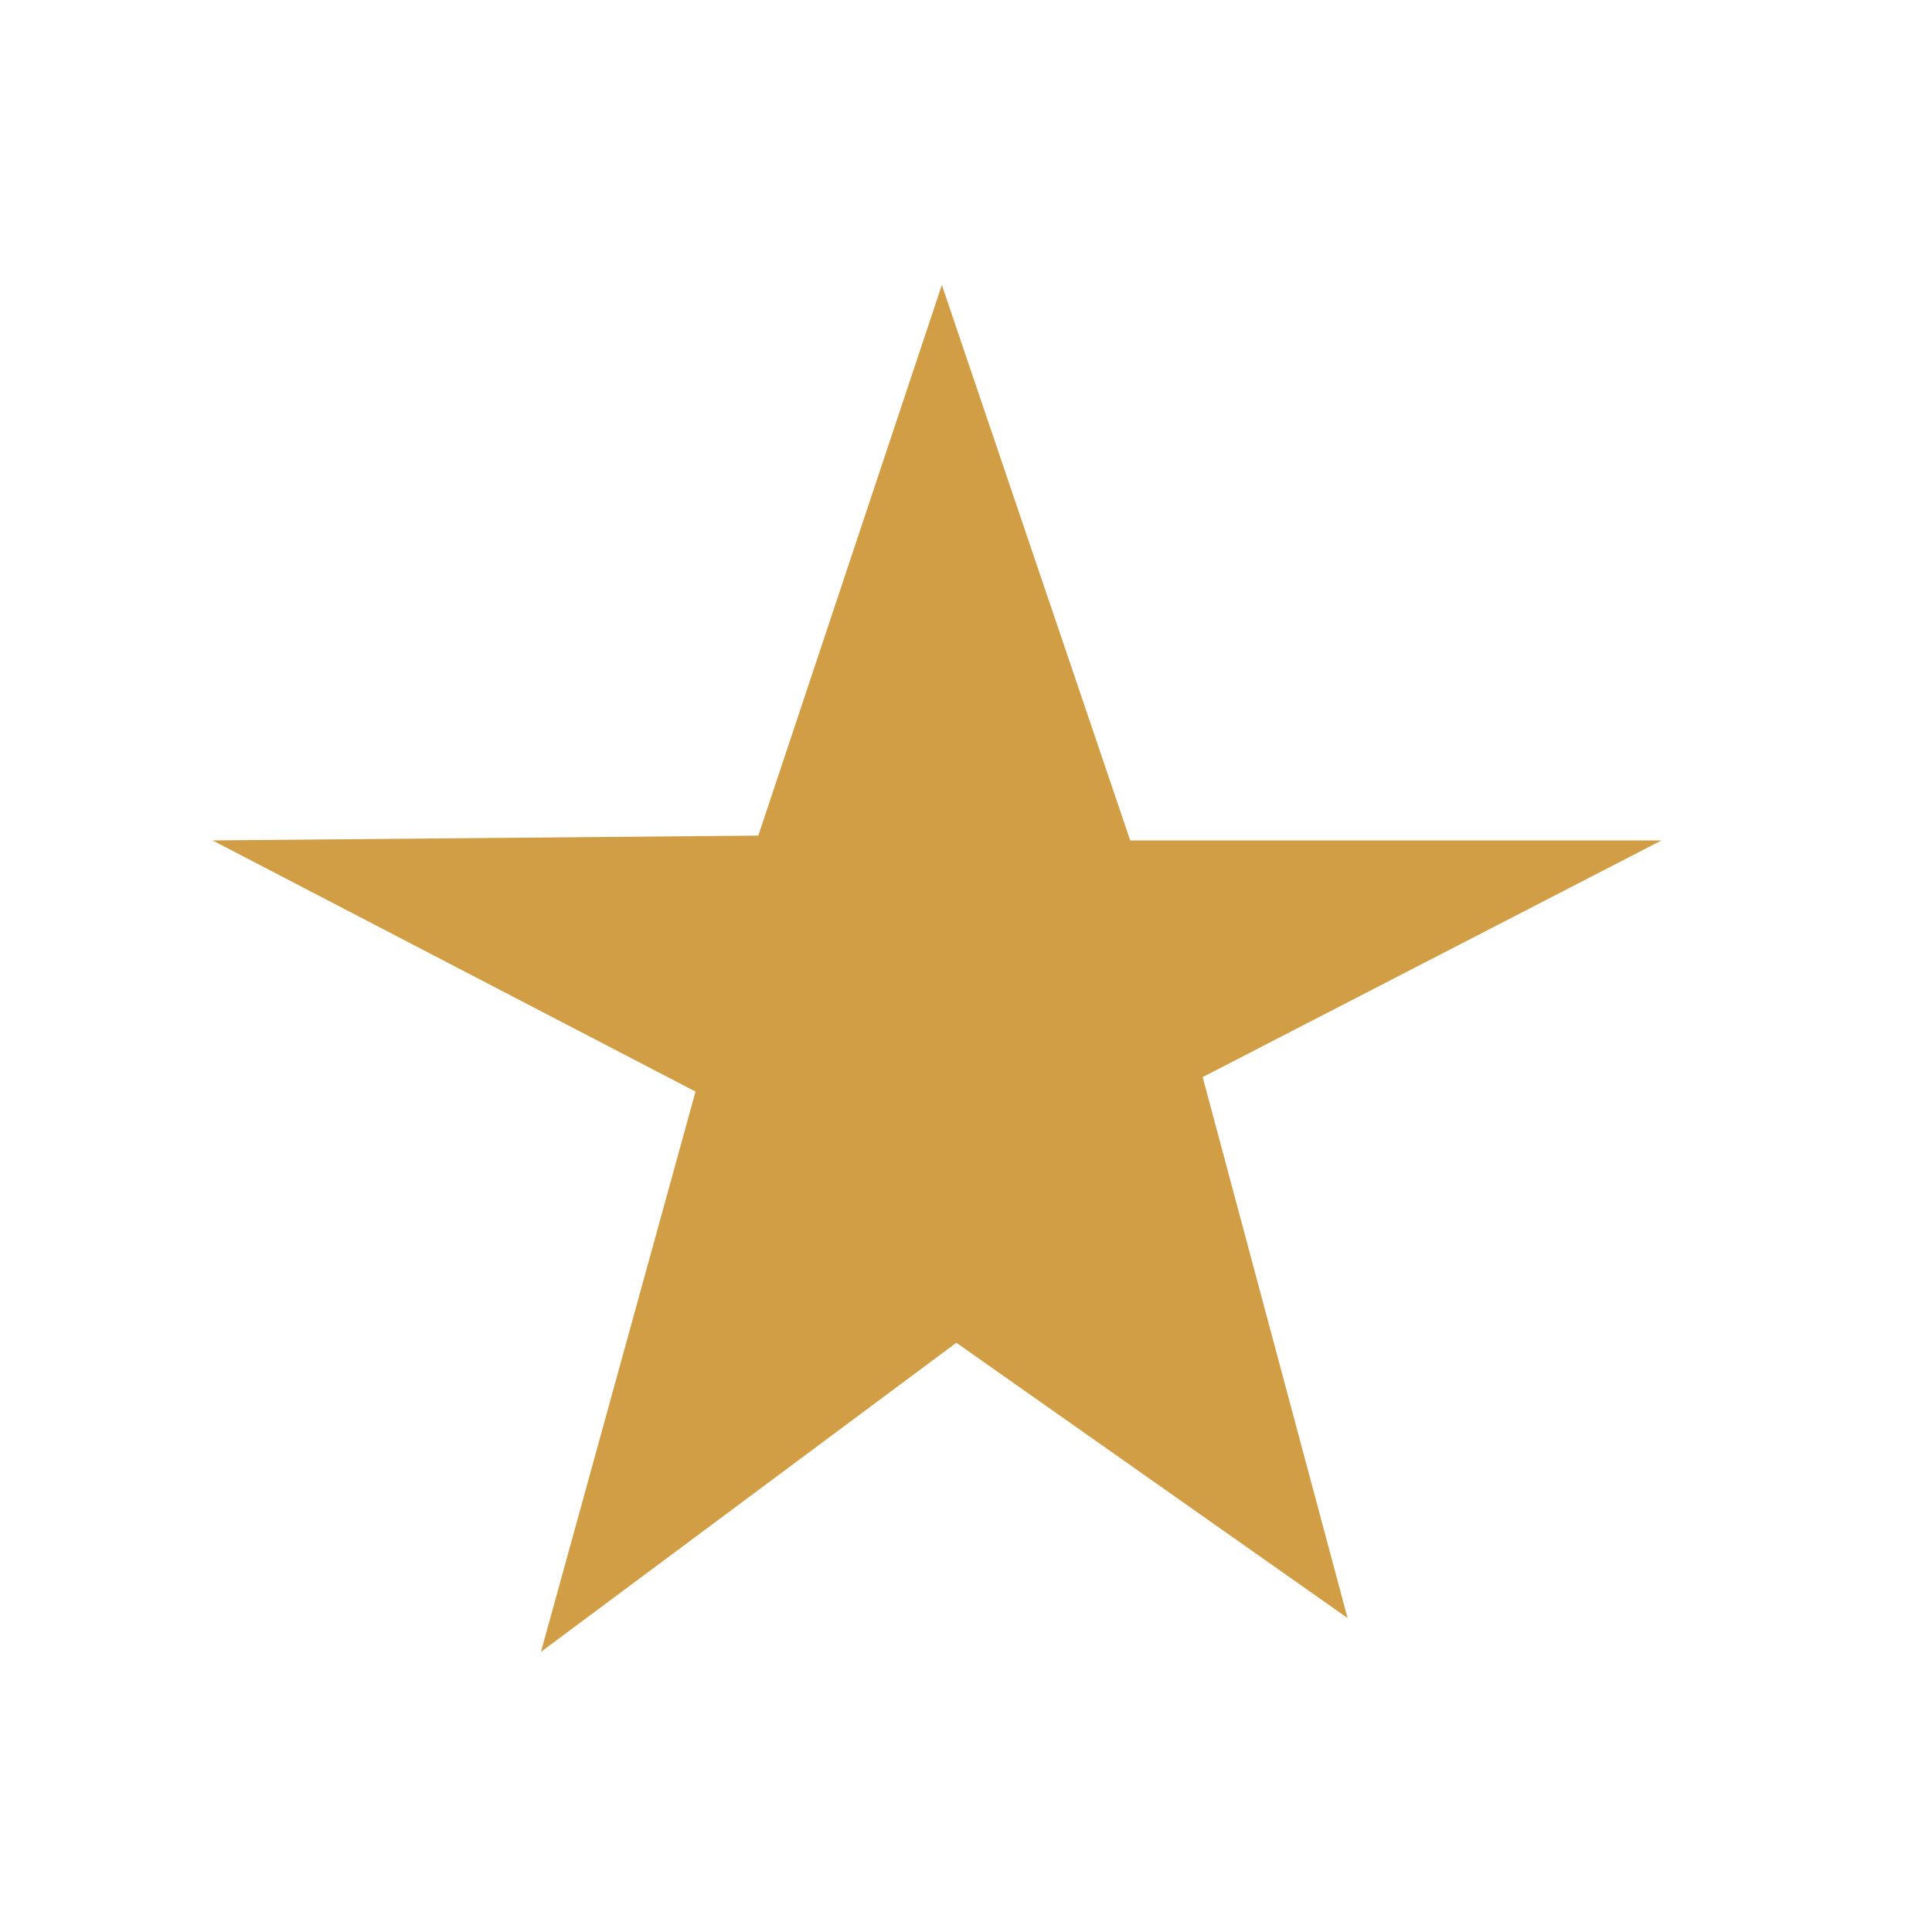 
<svg xmlns="http://www.w3.org/2000/svg" version="1.1" xmlns:xlink="http://www.w3.org/1999/xlink" preserveAspectRatio="none" x="0px" y="0px" width="20px" height="20px" viewBox="0 0 20 20">
<defs>
<g id="Layer0_0_FILL">
<path fill="#d19e45" stroke="none" d="
M 17.2 8.7
L 11.7 8.7 9.75 2.95 7.85 8.65 2.2 8.7 7.2 11.3 5.6 17.1 9.9 13.9 13.95 16.75 12.45 11.15 17.2 8.7 Z"/>
</g>
</defs>

<g transform="matrix( 1, 0, 0, 1, 0,0) ">
<use xlink:href="#Layer0_0_FILL"/>
</g>
</svg>
